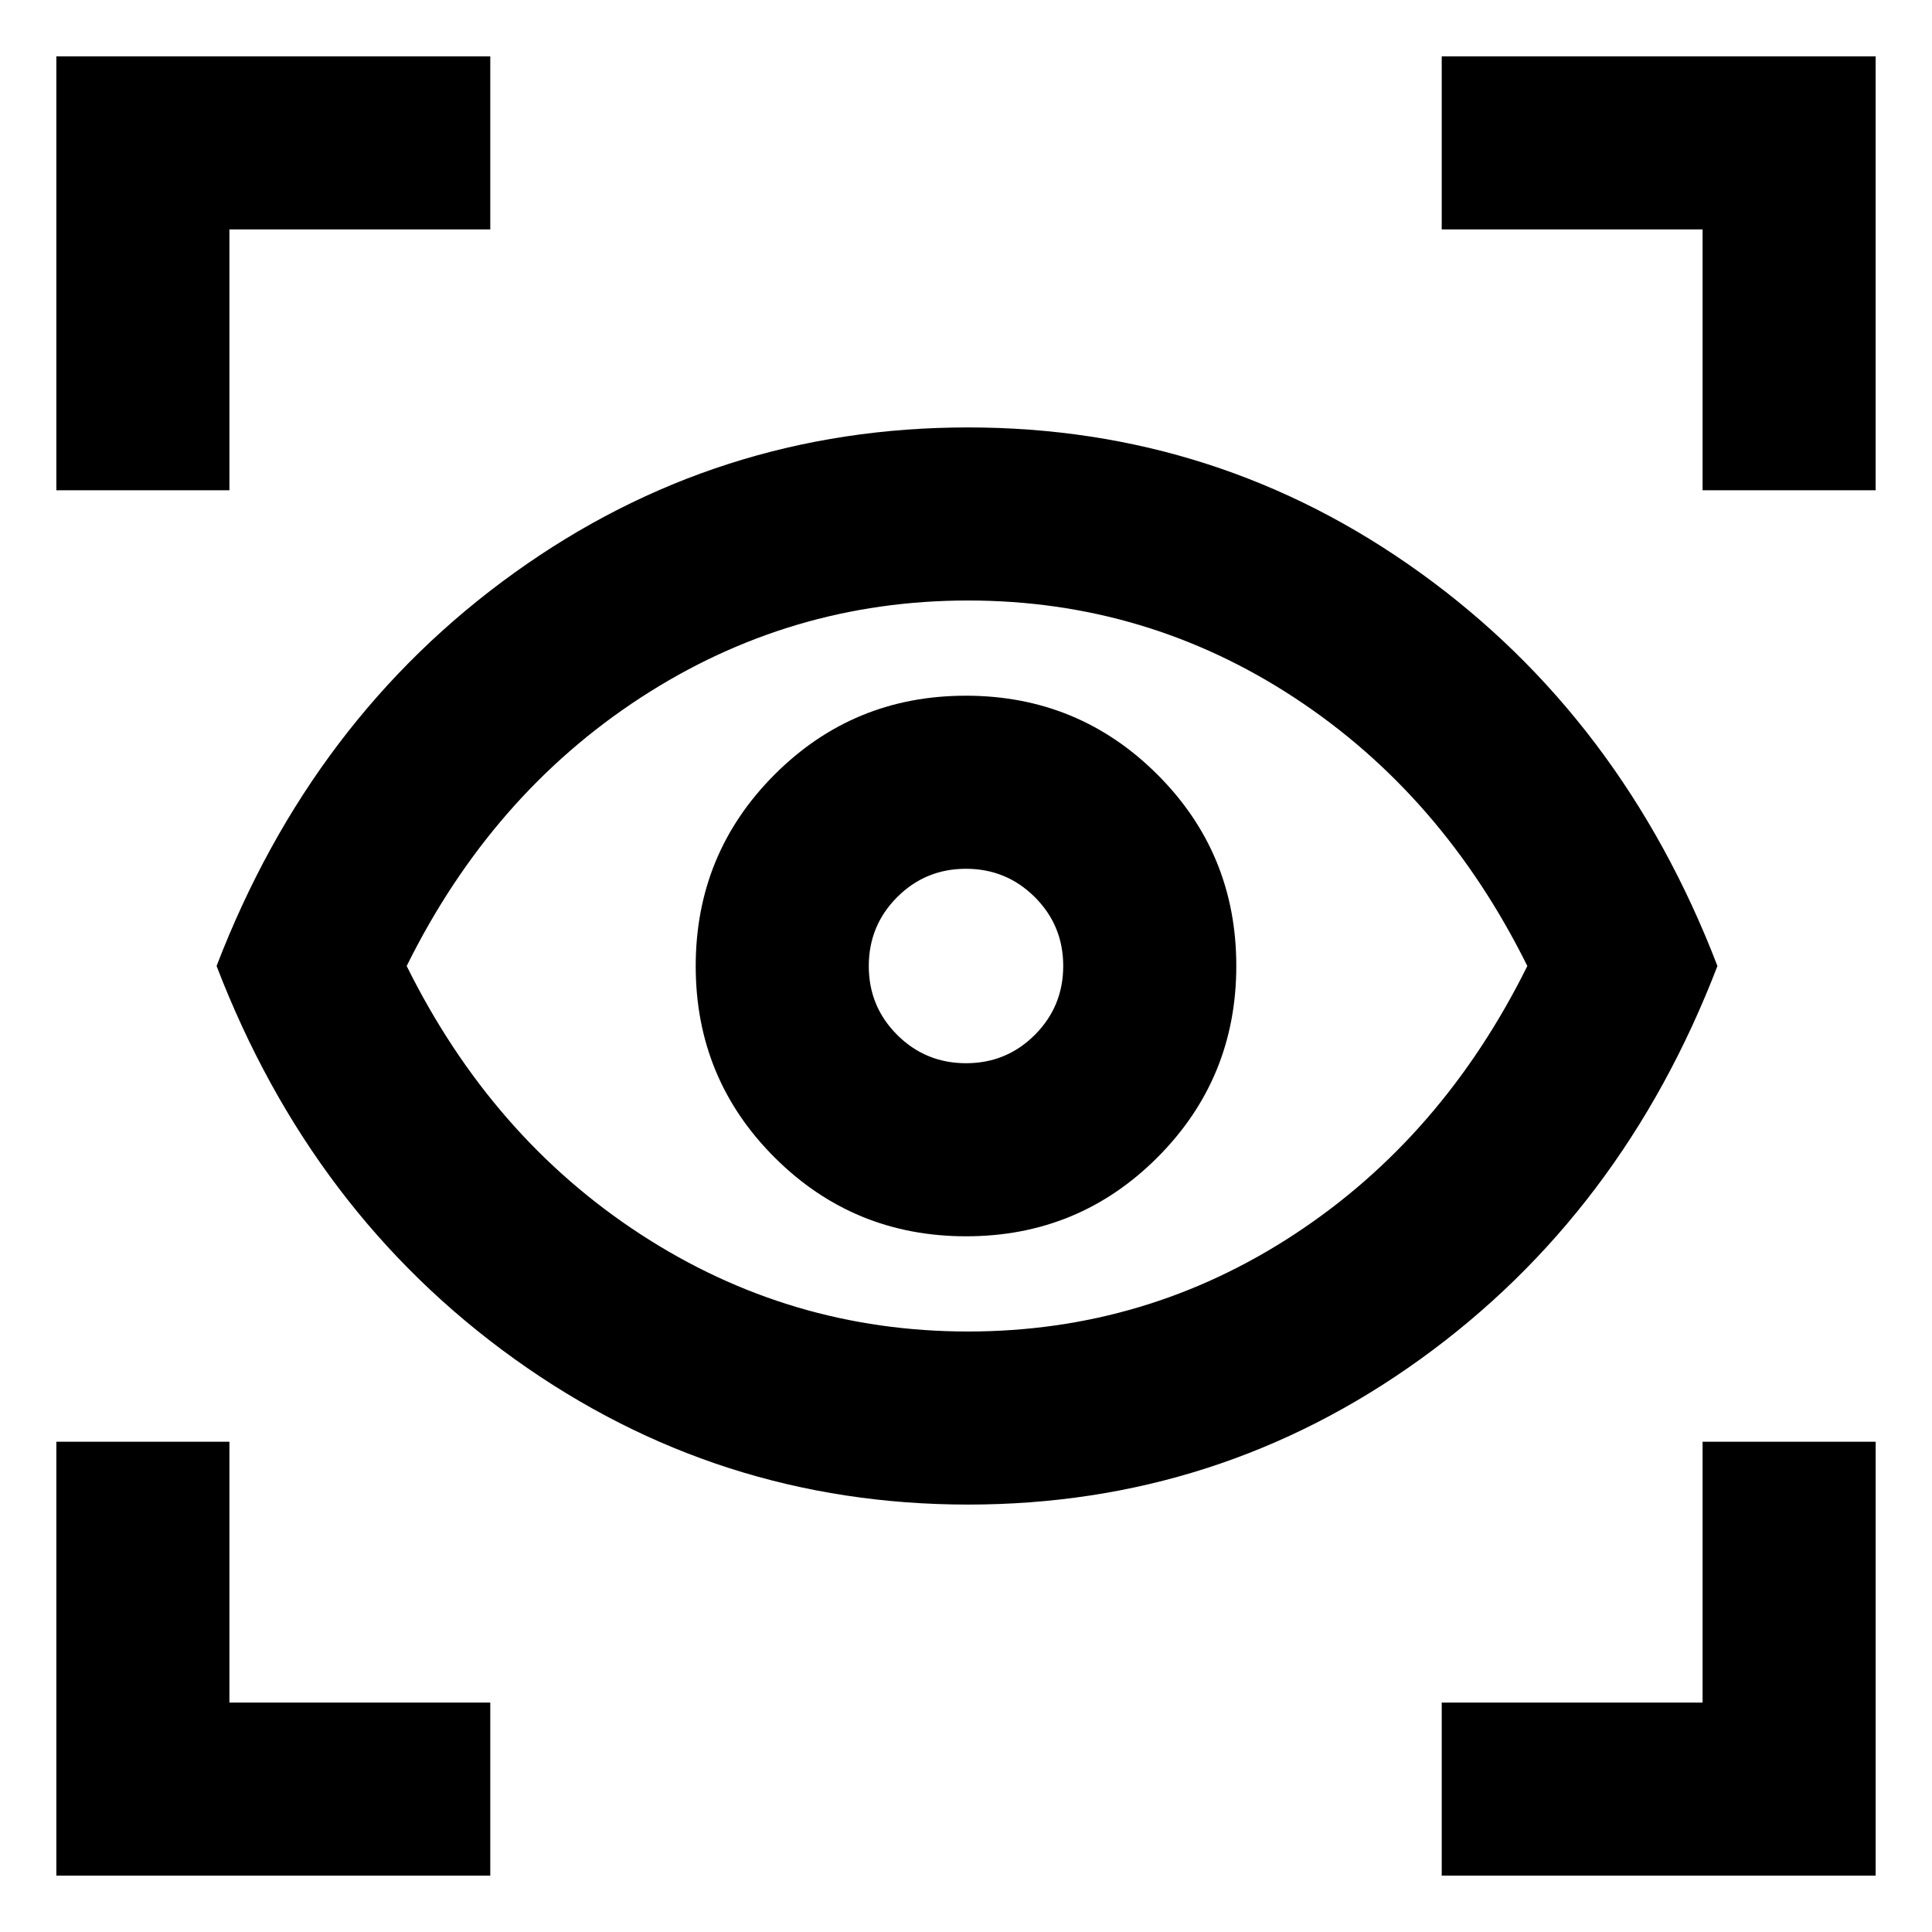 <svg xmlns="http://www.w3.org/2000/svg" height="24" viewBox="0 -960 960 960" width="24"><path d="M28.002-28.002v-215.614H114V-114h129.616v85.999H28.001Zm688.382 0V-114H846v-129.616h85.999v215.615H716.384Zm-235.35-184.384q-124.495 0-225.341-72.307Q154.848-357 107.617-480q47.231-123 147.862-195.307Q356.11-747.614 481-747.614q124.509 0 224.831 72.307Q806.152-603 853.383-480q-47.231 123-147.542 195.307-100.311 72.307-224.807 72.307ZM481-298.384q88.539 0 162.154-48.27Q716.769-394.923 758.923-480q-42.154-85.077-115.769-133.346-73.615-48.27-162.154-48.27t-162.654 48.27Q244.231-565.077 202.077-480q42.154 85.077 116.269 133.346 74.115 48.27 162.654 48.27Zm-.929-47.309q55.929 0 95.082-39.225 39.154-39.224 39.154-95.153 0-55.929-39.224-95.082-39.225-39.154-95.154-39.154-55.929 0-95.082 39.224-39.154 39.225-39.154 95.154 0 55.929 39.225 95.082 39.224 39.154 95.153 39.154Zm-.035-85.999q-20.113 0-34.229-14.079-14.115-14.079-14.115-34.193 0-20.113 14.079-34.229 14.079-14.115 34.193-14.115 20.113 0 34.229 14.079 14.115 14.079 14.115 34.193 0 20.113-14.079 34.229-14.079 14.115-34.193 14.115ZM28.002-716.384v-215.615h215.614V-846H114v129.616H28.001Zm817.998 0V-846H716.384v-85.999h215.615v215.615H846ZM481-480Z"/></svg>